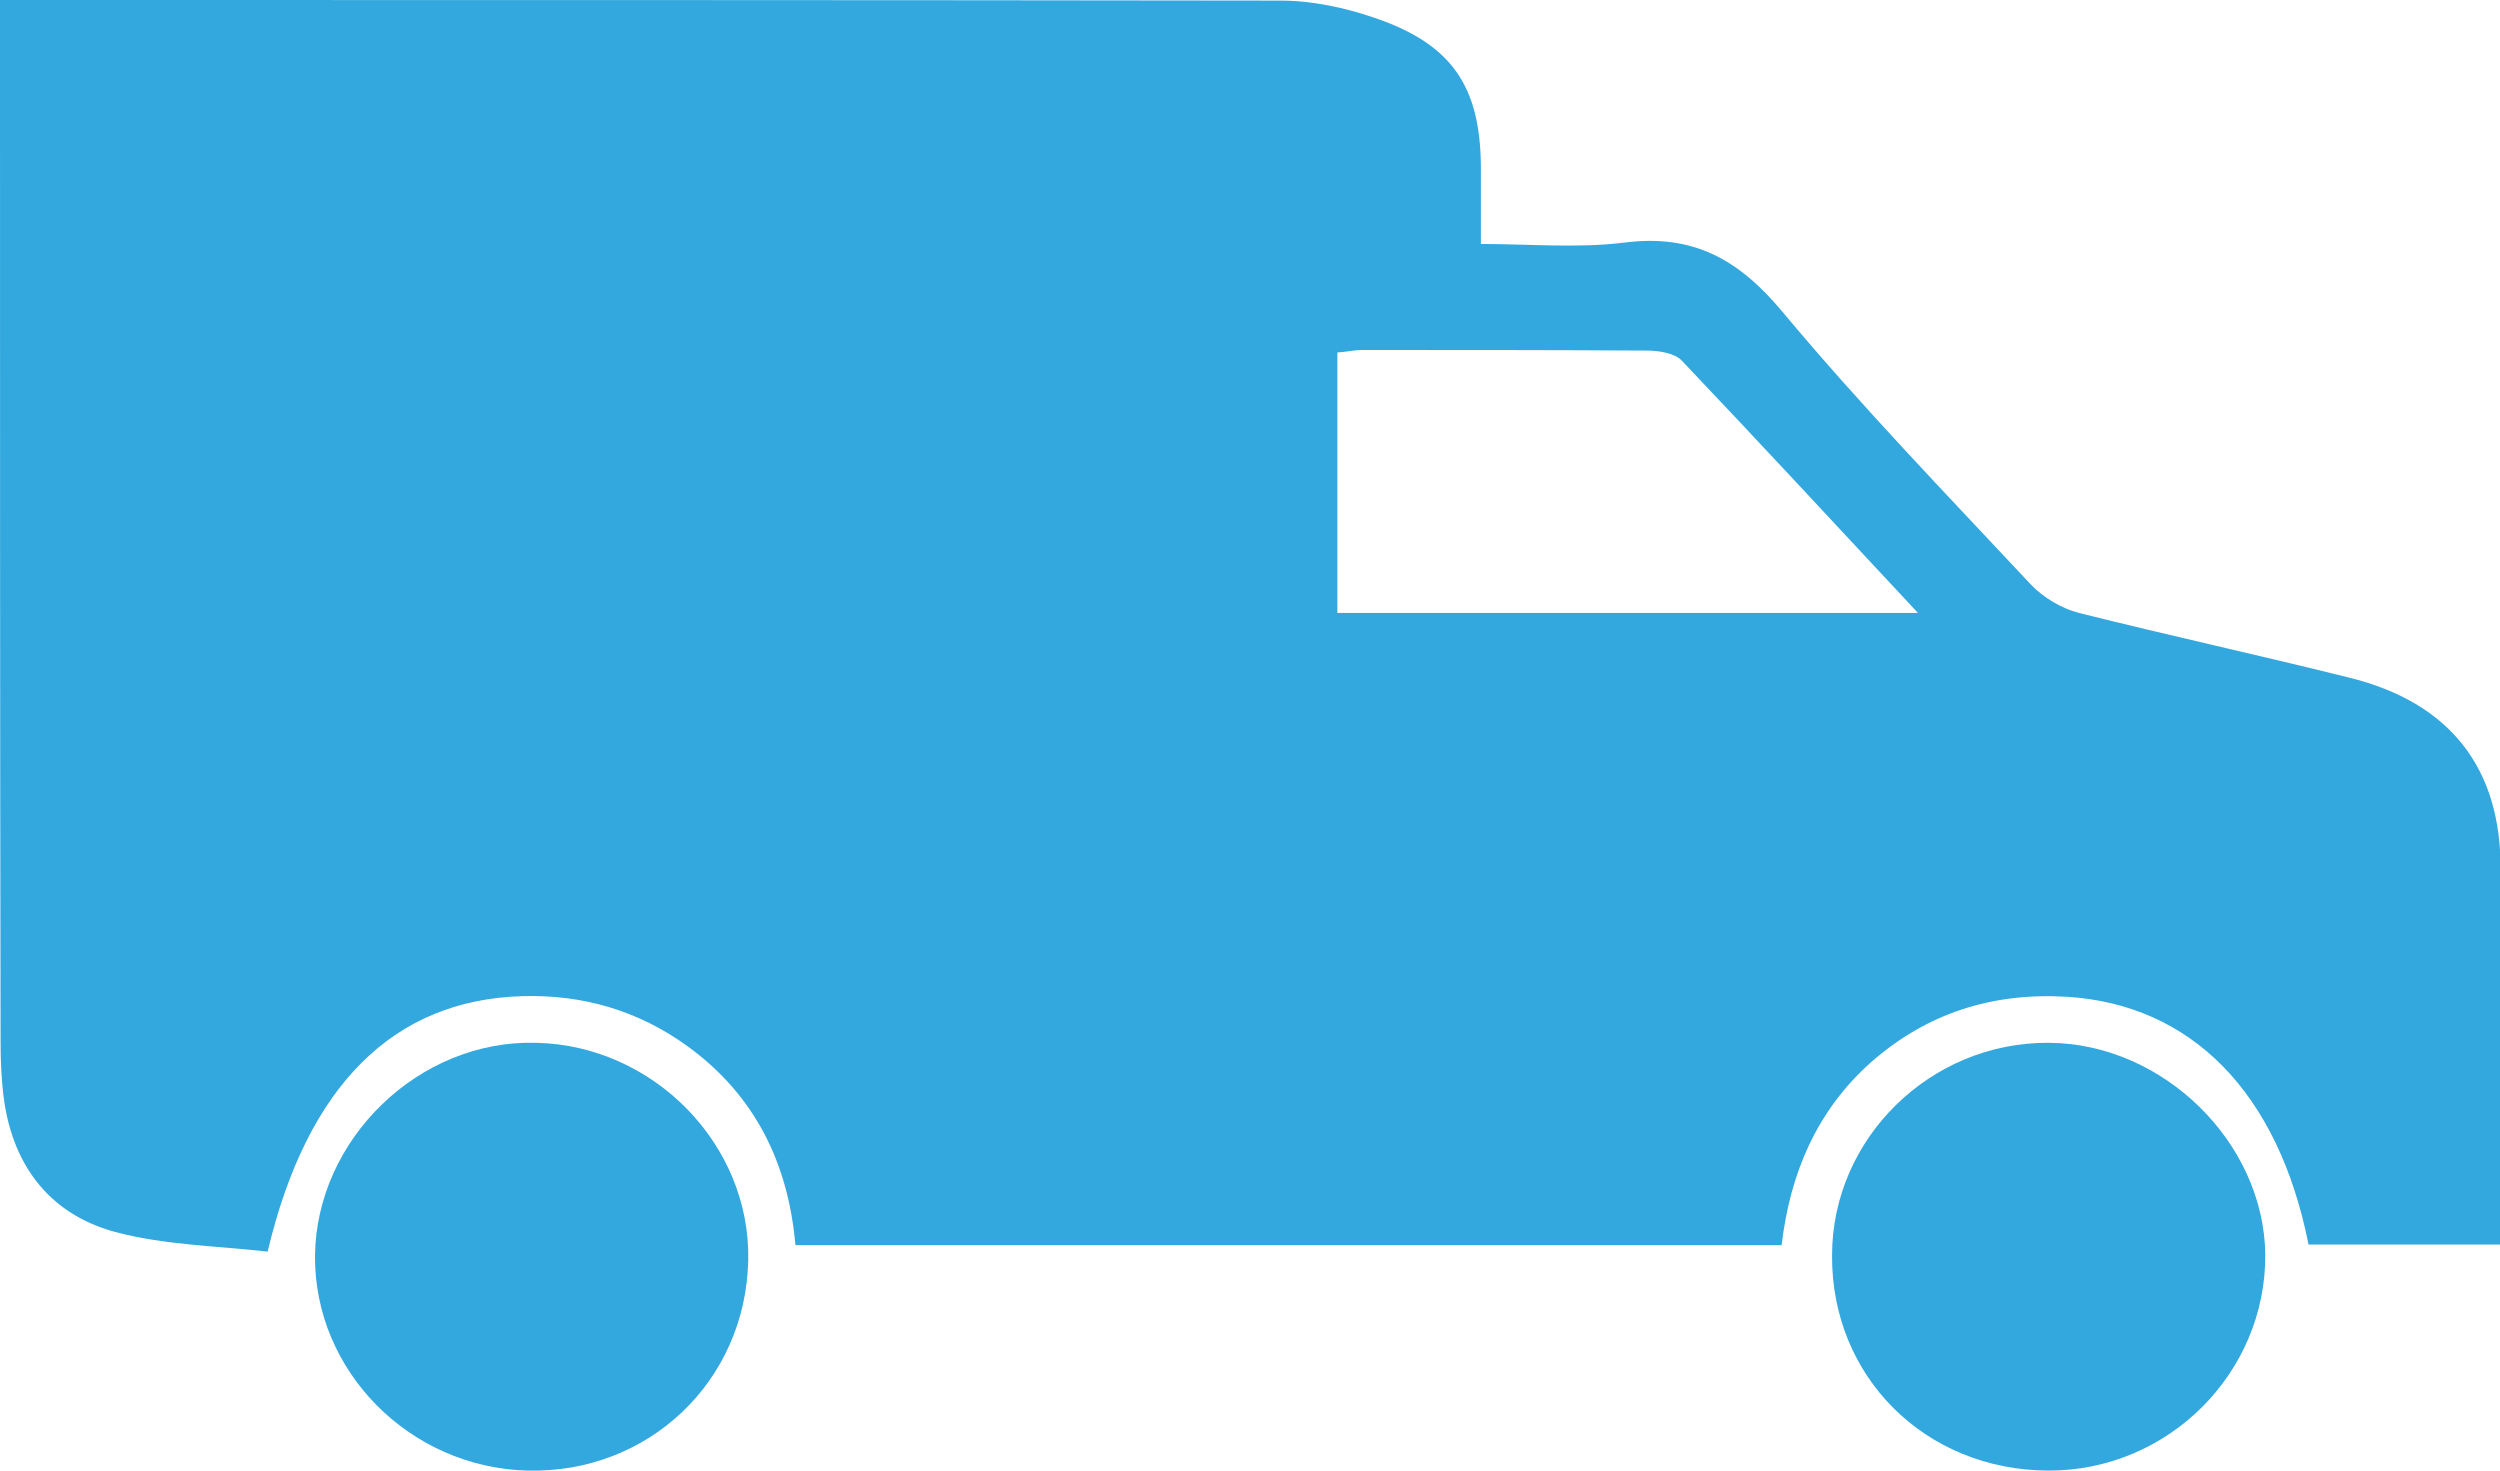 <svg width="17" height="10" viewBox="0 0 17 10" fill="none" xmlns="http://www.w3.org/2000/svg">
<g clip-path="url(#clip0_1367_6400)">
<path d="M0 0C0.101 0 0.171 0 0.246 0C3.065 0 5.888 0 8.707 0.004C8.922 0.004 9.146 0.052 9.349 0.122C9.872 0.3 10.065 0.586 10.07 1.129C10.07 1.294 10.07 1.459 10.07 1.659C10.4 1.659 10.725 1.689 11.042 1.65C11.512 1.589 11.824 1.763 12.123 2.123C12.66 2.766 13.24 3.365 13.812 3.977C13.896 4.064 14.019 4.138 14.137 4.168C14.744 4.32 15.36 4.455 15.971 4.607C16.661 4.776 17.009 5.224 17.004 5.918C17.004 6.678 17.004 7.438 17.004 8.198C17.004 8.285 17.004 8.367 17.004 8.463C16.552 8.463 16.125 8.463 15.698 8.463C15.492 7.425 14.898 6.83 14.054 6.778C13.544 6.748 13.1 6.891 12.721 7.225C12.352 7.555 12.172 7.981 12.115 8.467C9.872 8.467 7.647 8.467 5.409 8.467C5.36 7.911 5.136 7.451 4.679 7.117C4.345 6.874 3.966 6.761 3.549 6.774C2.682 6.8 2.089 7.373 1.82 8.511C1.477 8.472 1.117 8.467 0.778 8.376C0.321 8.25 0.075 7.903 0.022 7.438C0.009 7.325 0.004 7.208 0.004 7.091C0 4.815 0 2.545 0 0.274C0 0.191 0 0.113 0 0ZM13.042 4.168C12.488 3.574 11.965 3.009 11.437 2.453C11.389 2.401 11.279 2.384 11.2 2.384C10.553 2.38 9.912 2.38 9.265 2.38C9.208 2.38 9.155 2.393 9.094 2.397C9.094 2.992 9.094 3.578 9.094 4.168C10.404 4.168 11.697 4.168 13.042 4.168Z" fill="#33a8de"/>
<path d="M12.458 8.537C12.458 7.742 13.126 7.086 13.931 7.091C14.709 7.095 15.395 7.768 15.404 8.532C15.408 9.34 14.74 10.004 13.926 10C13.091 9.996 12.453 9.362 12.458 8.537Z" fill="#33a8de"/>
<path d="M5.088 8.571C5.07 9.396 4.406 10.022 3.584 10C2.784 9.978 2.137 9.323 2.142 8.541C2.15 7.746 2.849 7.069 3.645 7.091C4.446 7.108 5.105 7.785 5.088 8.571Z" fill="#33a8de"/>
</g>
<defs>
<clipPath id="clip0_1367_6400">
<rect width="17" height="10" fill="#33a8de"/>
</clipPath>
</defs>
</svg>
